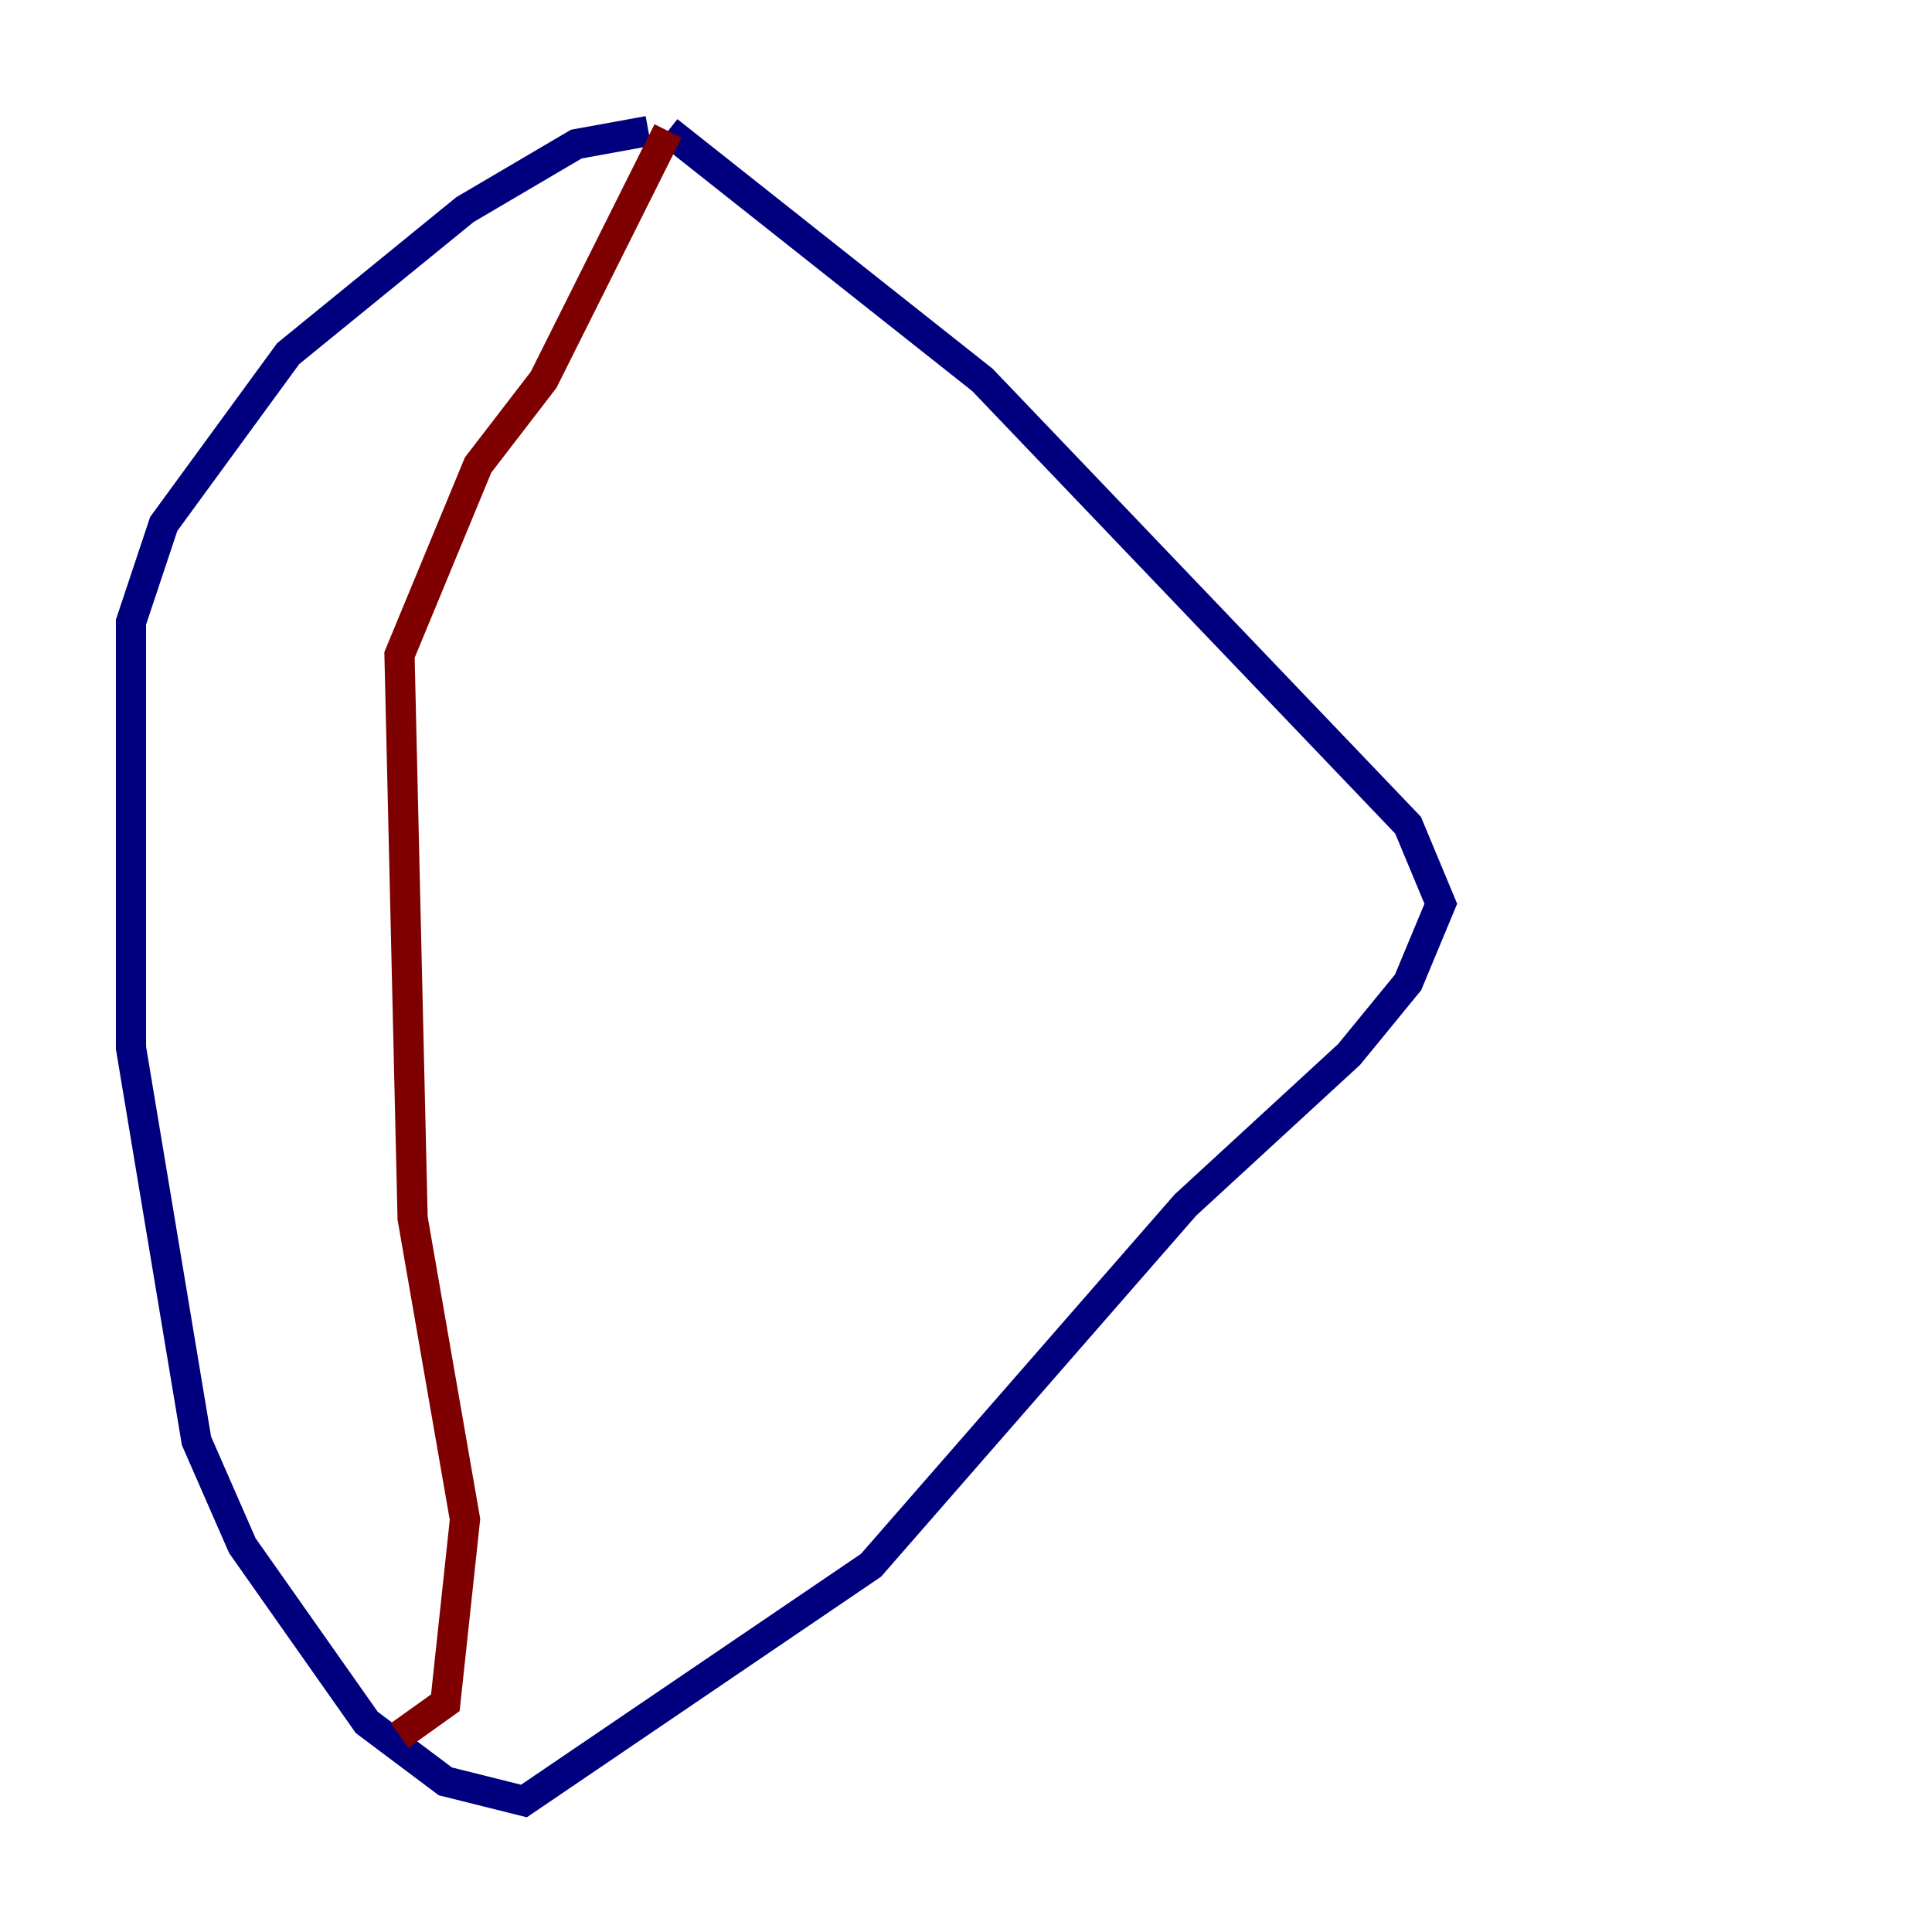 <?xml version="1.0" encoding="utf-8" ?>
<svg baseProfile="tiny" height="128" version="1.2" viewBox="0,0,128,128" width="128" xmlns="http://www.w3.org/2000/svg" xmlns:ev="http://www.w3.org/2001/xml-events" xmlns:xlink="http://www.w3.org/1999/xlink"><defs /><polyline fill="none" points="42.956,8.678 38.183,9.546 30.807,13.885 19.091,23.43 10.848,34.712 8.678,41.22 8.678,69.424 13.017,95.458 16.054,102.4 24.298,114.115 29.505,118.02 34.712,119.322 57.709,103.702 78.536,79.837 89.383,69.858 93.288,65.085 95.458,59.878 93.288,54.671 65.085,25.166 44.258,8.678" stroke="#00007f" stroke-width="2" /><polyline fill="none" points="44.258,8.678 36.014,25.166 31.675,30.807 26.468,43.39 27.336,80.705 30.807,100.664 29.505,112.814 26.468,114.983" stroke="#7f0000" stroke-width="2" /></svg>